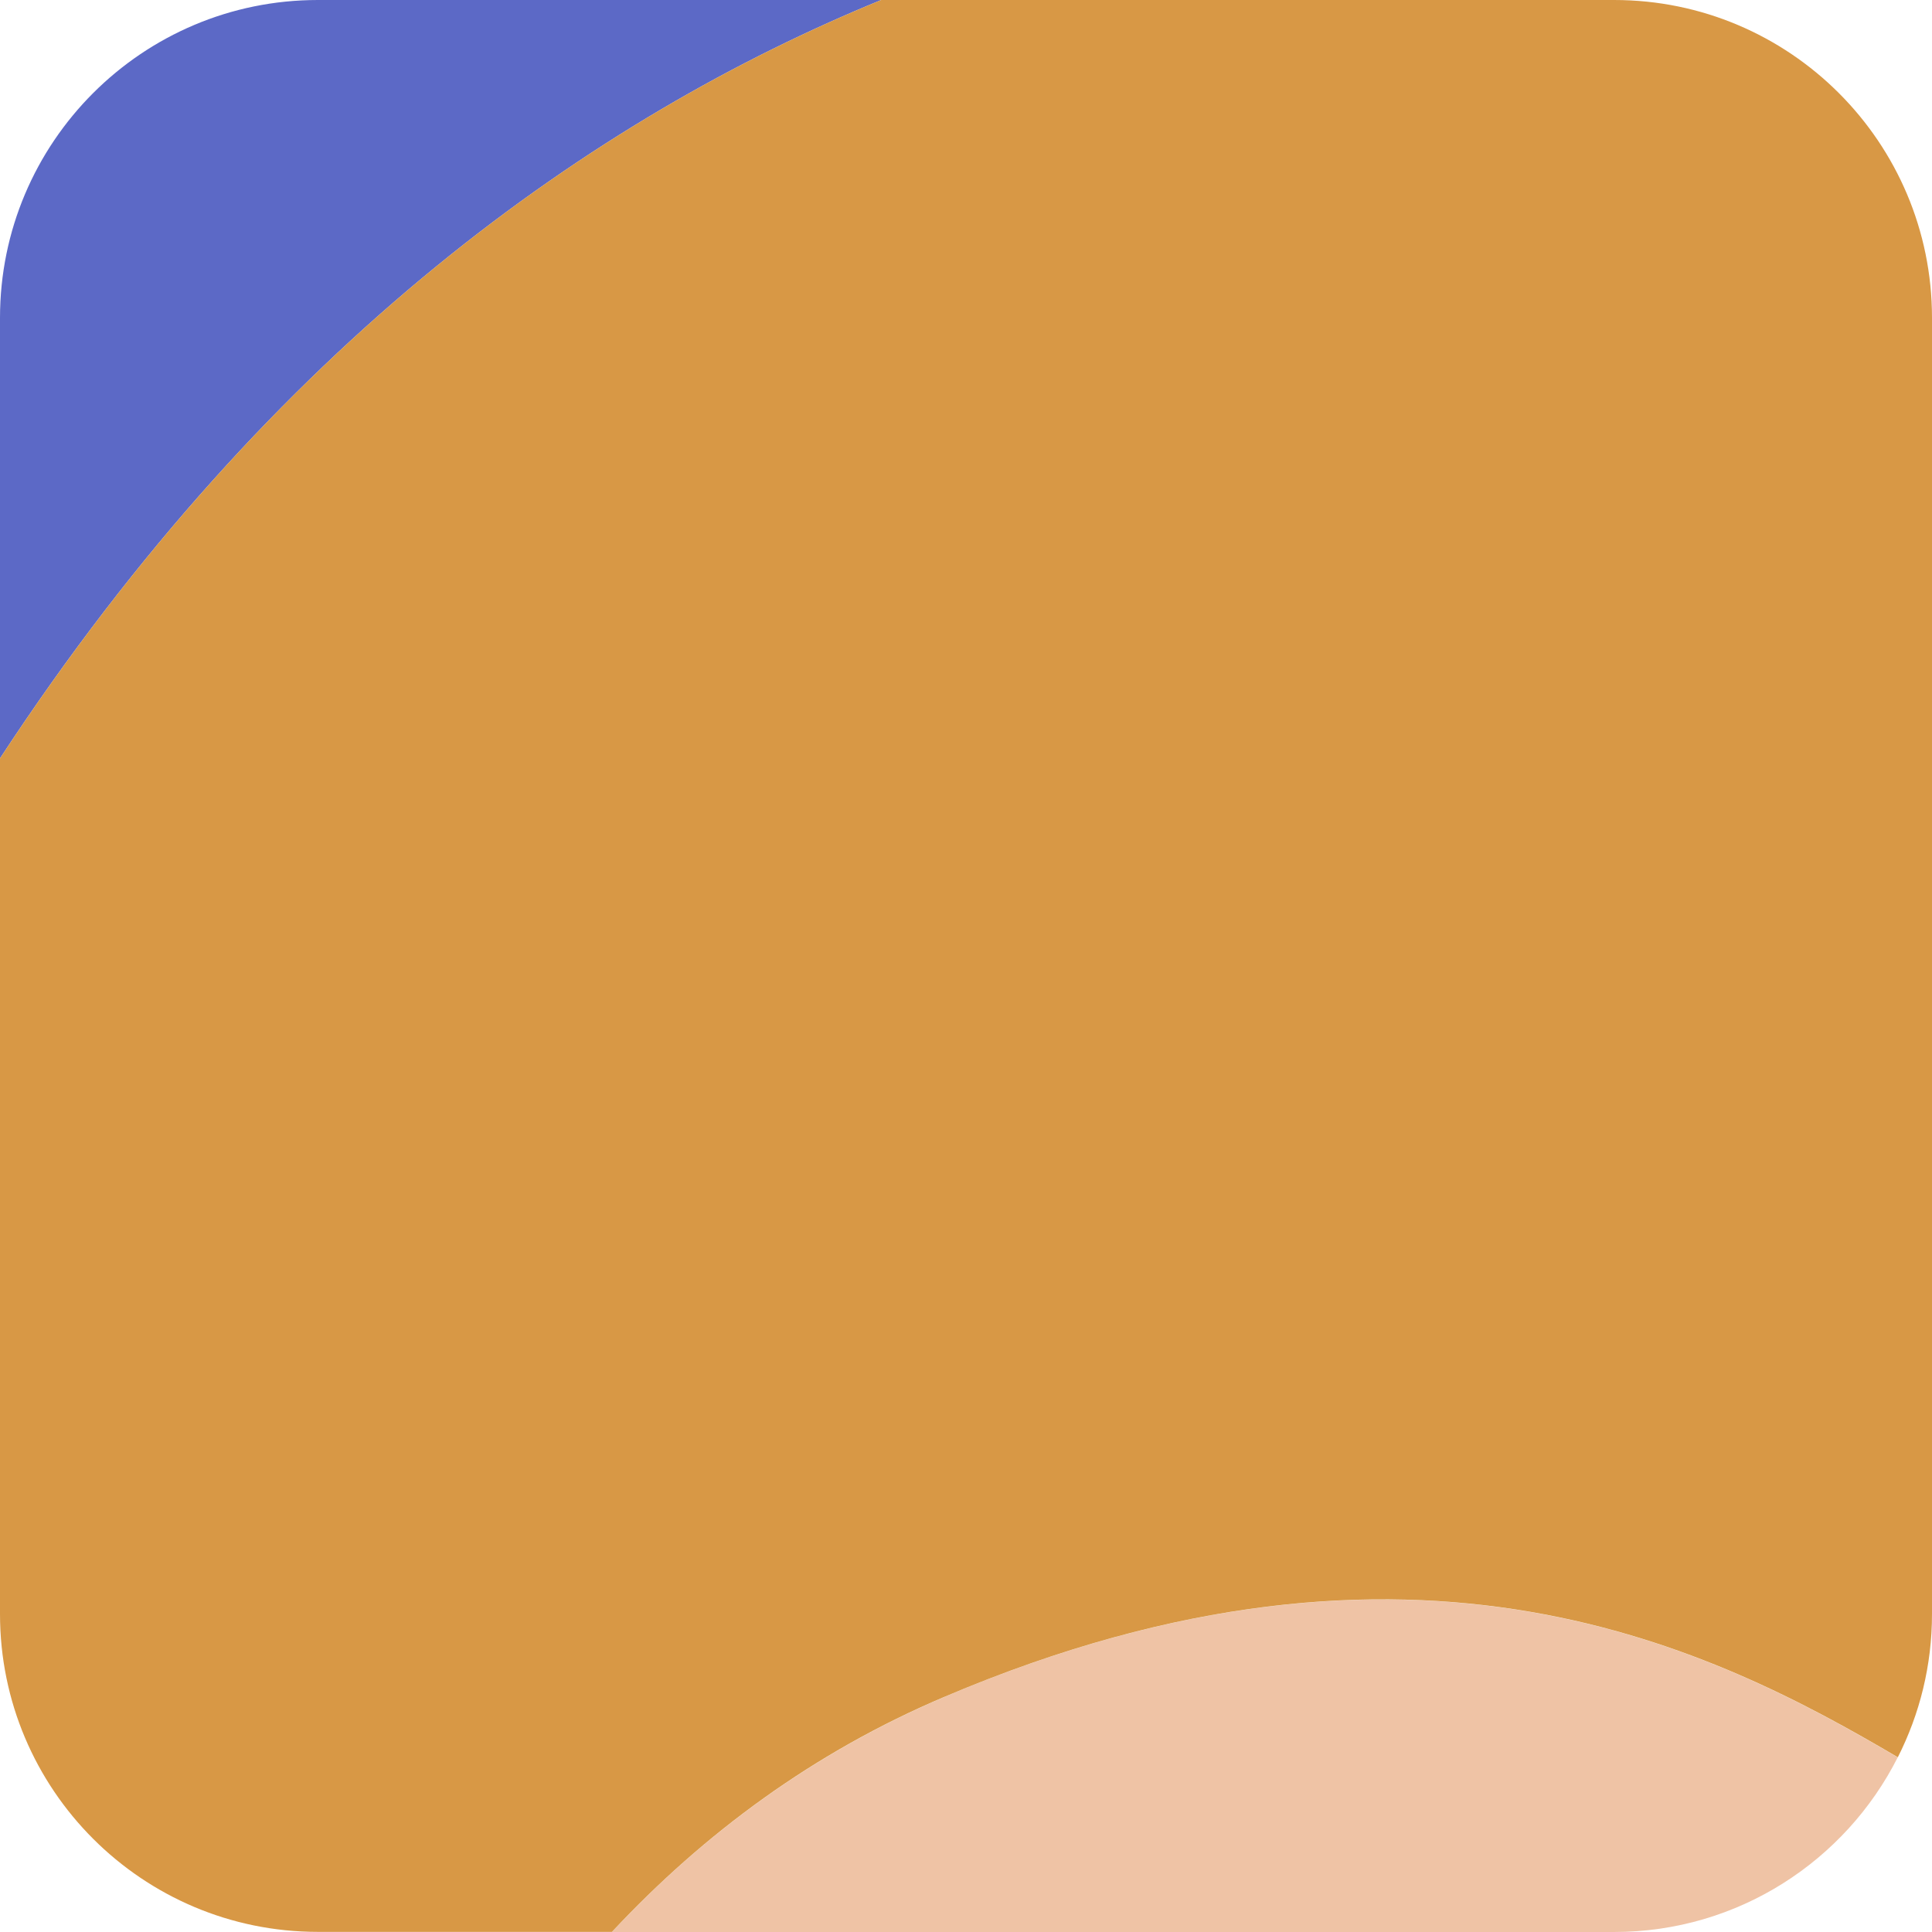 <?xml version="1.0" encoding="UTF-8"?>
<svg id="Layer_2" data-name="Layer 2" xmlns="http://www.w3.org/2000/svg" viewBox="0 0 164.52 164.52">
  <defs>
    <style>
      .cls-1 {
        fill: #5c69c6;
      }

      .cls-1, .cls-2, .cls-3 {
        stroke-width: 0px;
      }

      .cls-2 {
        fill: #d89845;
      }

      .cls-3 {
        fill: #efc3a5;
      }
    </style>
  </defs>
  <g id="Portraits">
    <g id="G">
      <g id="TIles">
        <g id="G-6">
          <path class="cls-1" d="m0,27.07v37.51C23.27,29.06,50.73,9.95,75.04,0H27.07C12.12,0,0,12.12,0,27.07Z"/>
          <path class="cls-3" d="m80.41,144.51c-11.1,4.72-20.44,11.6-28.3,20.01h85.33c10.56,0,19.7-6.05,24.16-14.87-15.46-9.1-41-22.23-81.2-5.14Z"/>
          <path class="cls-2" d="m0,64.58v72.86c0,14.95,12.12,27.07,27.07,27.07h25.04c7.86-8.41,17.2-15.3,28.3-20.01,40.2-17.09,65.74-3.96,81.2,5.14,1.86-3.67,2.91-7.81,2.91-12.2V27.07c0-14.95-12.12-27.07-27.07-27.07h-62.41C50.73,9.95,23.27,29.06,0,64.58Z"/>
        </g>
      </g>
    </g>
  </g>
</svg>